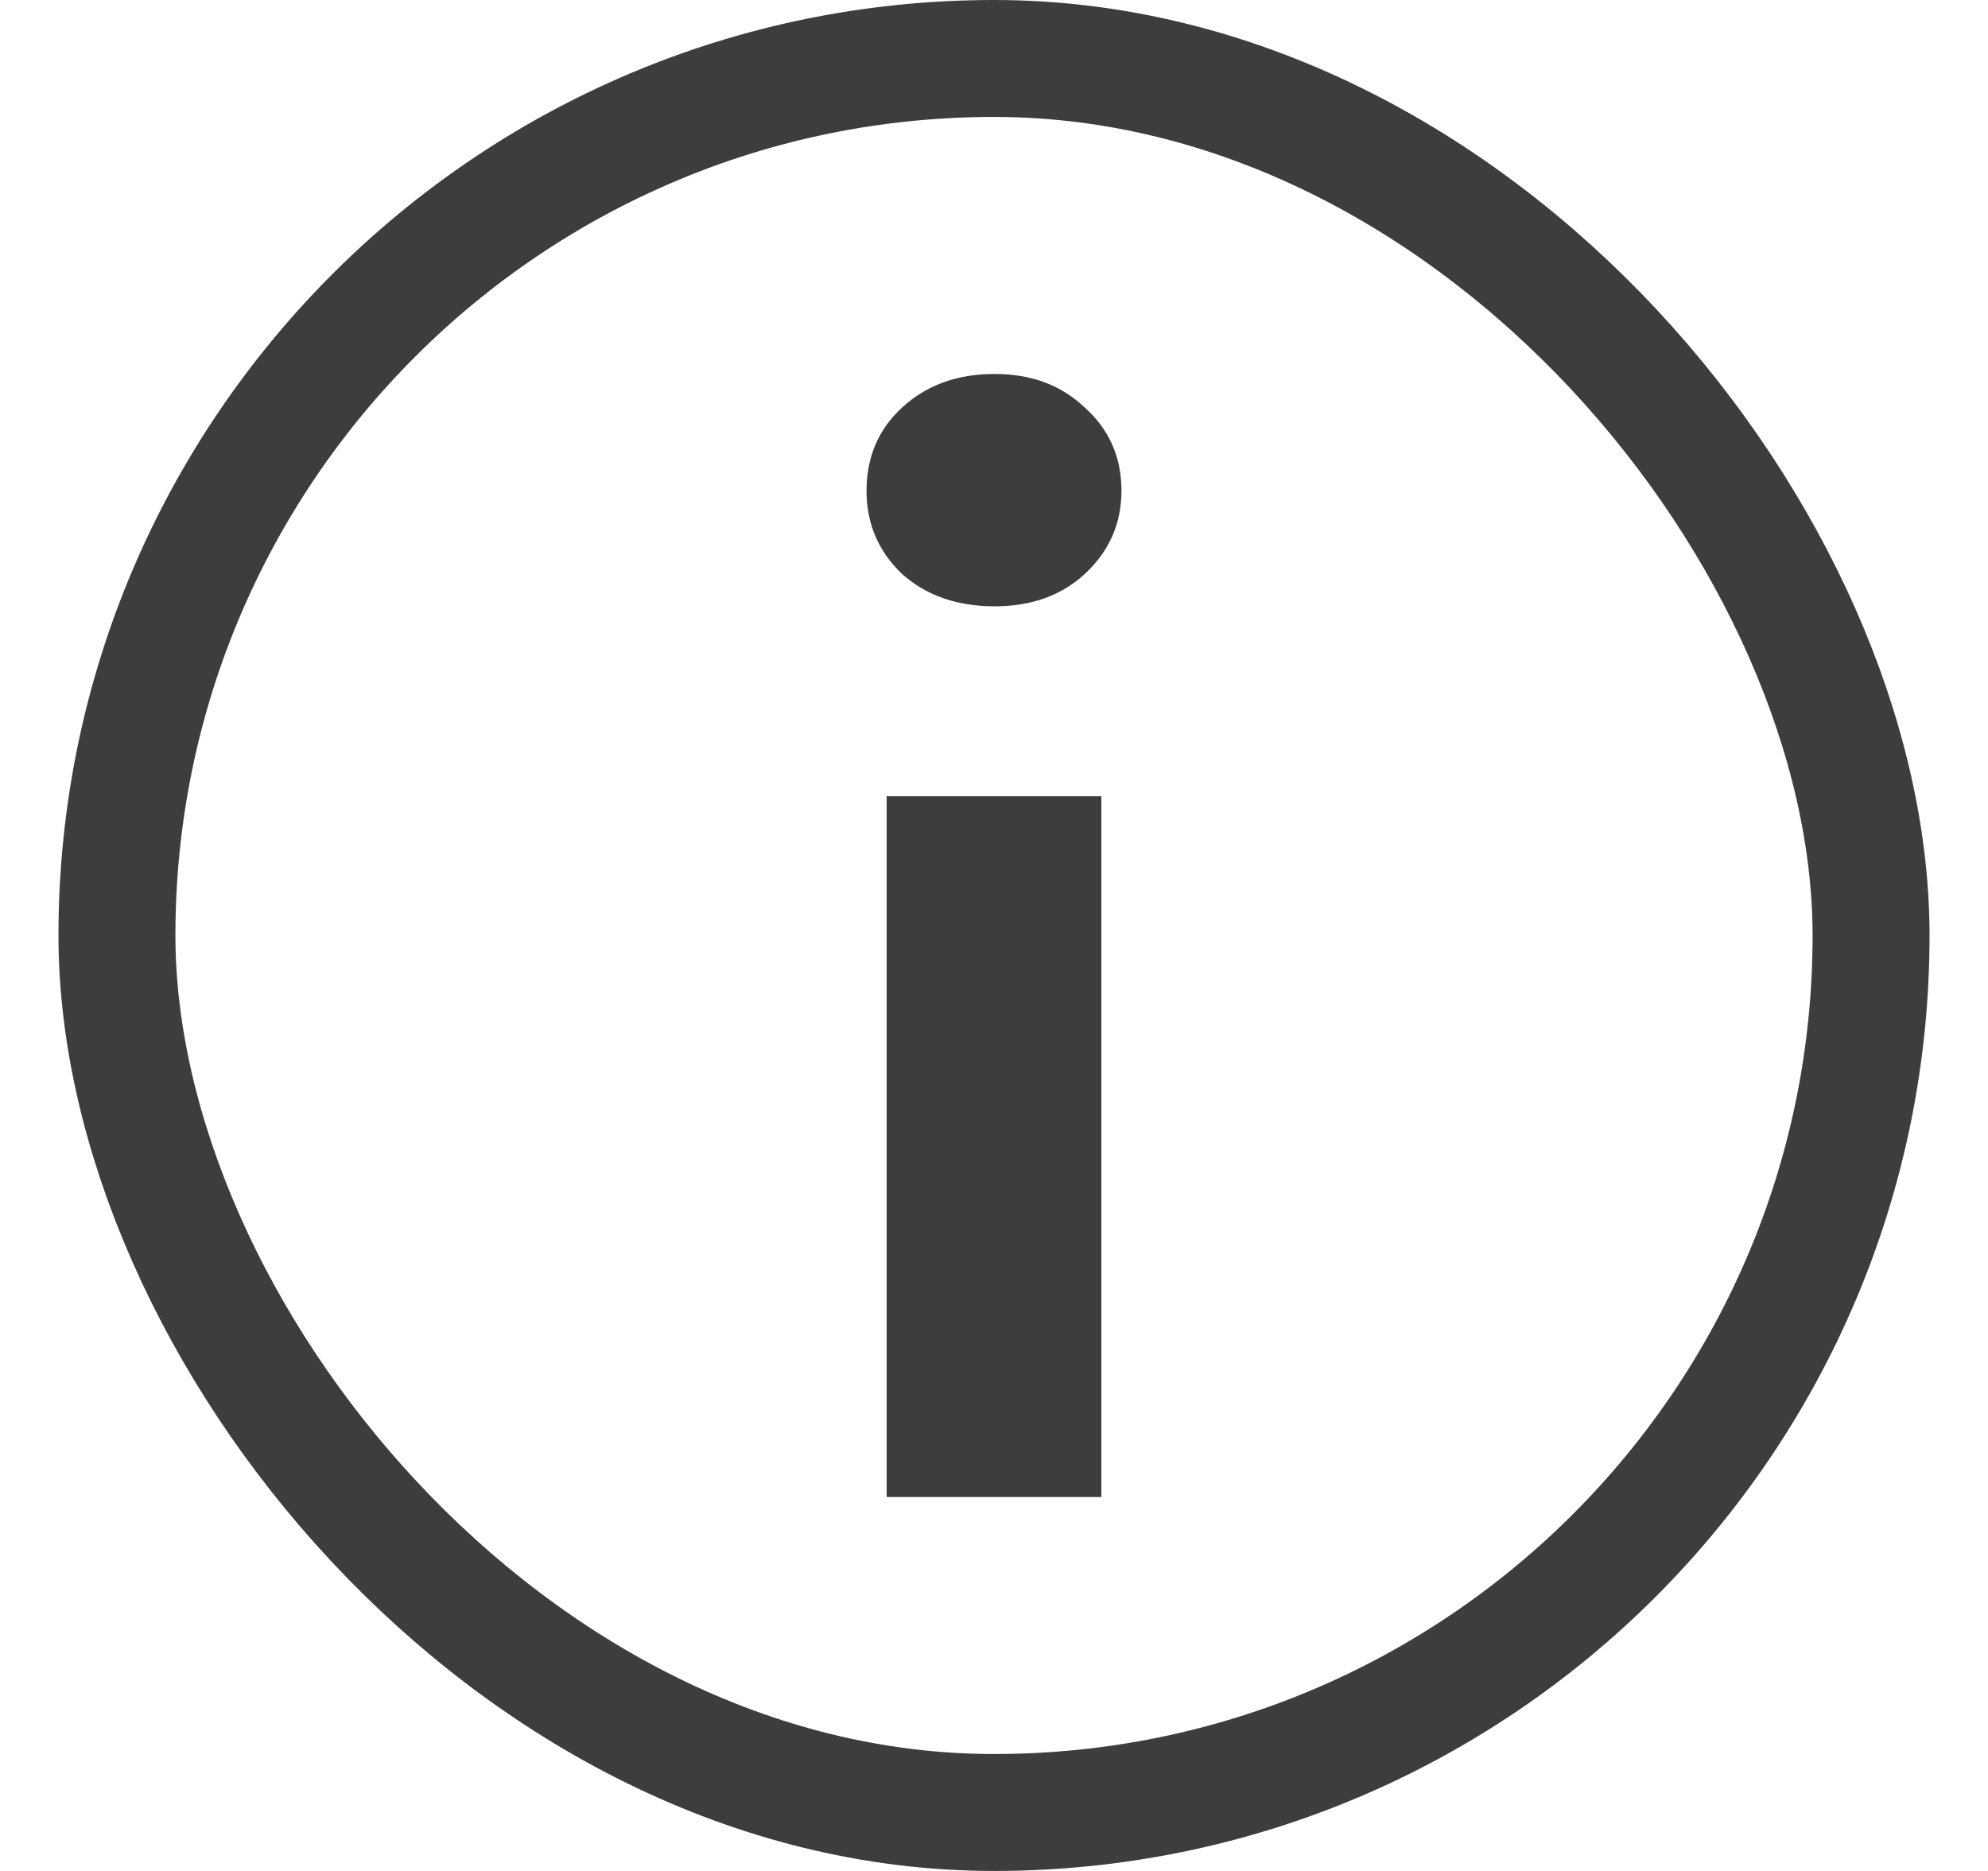<svg width="17" height="16" viewBox="0 0 17 16" fill="none" xmlns="http://www.w3.org/2000/svg">
<rect x="1" y="0.5" width="15" height="15" rx="7.5" stroke="#3D3D3D"/>
<path d="M8.505 5.185C8.183 5.185 7.918 5.092 7.711 4.906C7.51 4.713 7.41 4.476 7.41 4.197C7.41 3.911 7.51 3.674 7.711 3.488C7.918 3.295 8.183 3.198 8.505 3.198C8.821 3.198 9.078 3.295 9.279 3.488C9.486 3.674 9.59 3.911 9.59 4.197C9.59 4.476 9.486 4.713 9.279 4.906C9.078 5.092 8.821 5.185 8.505 5.185ZM9.418 6.808V12.802H7.582V6.808H9.418Z" fill="#3D3D3D"/>
</svg>
